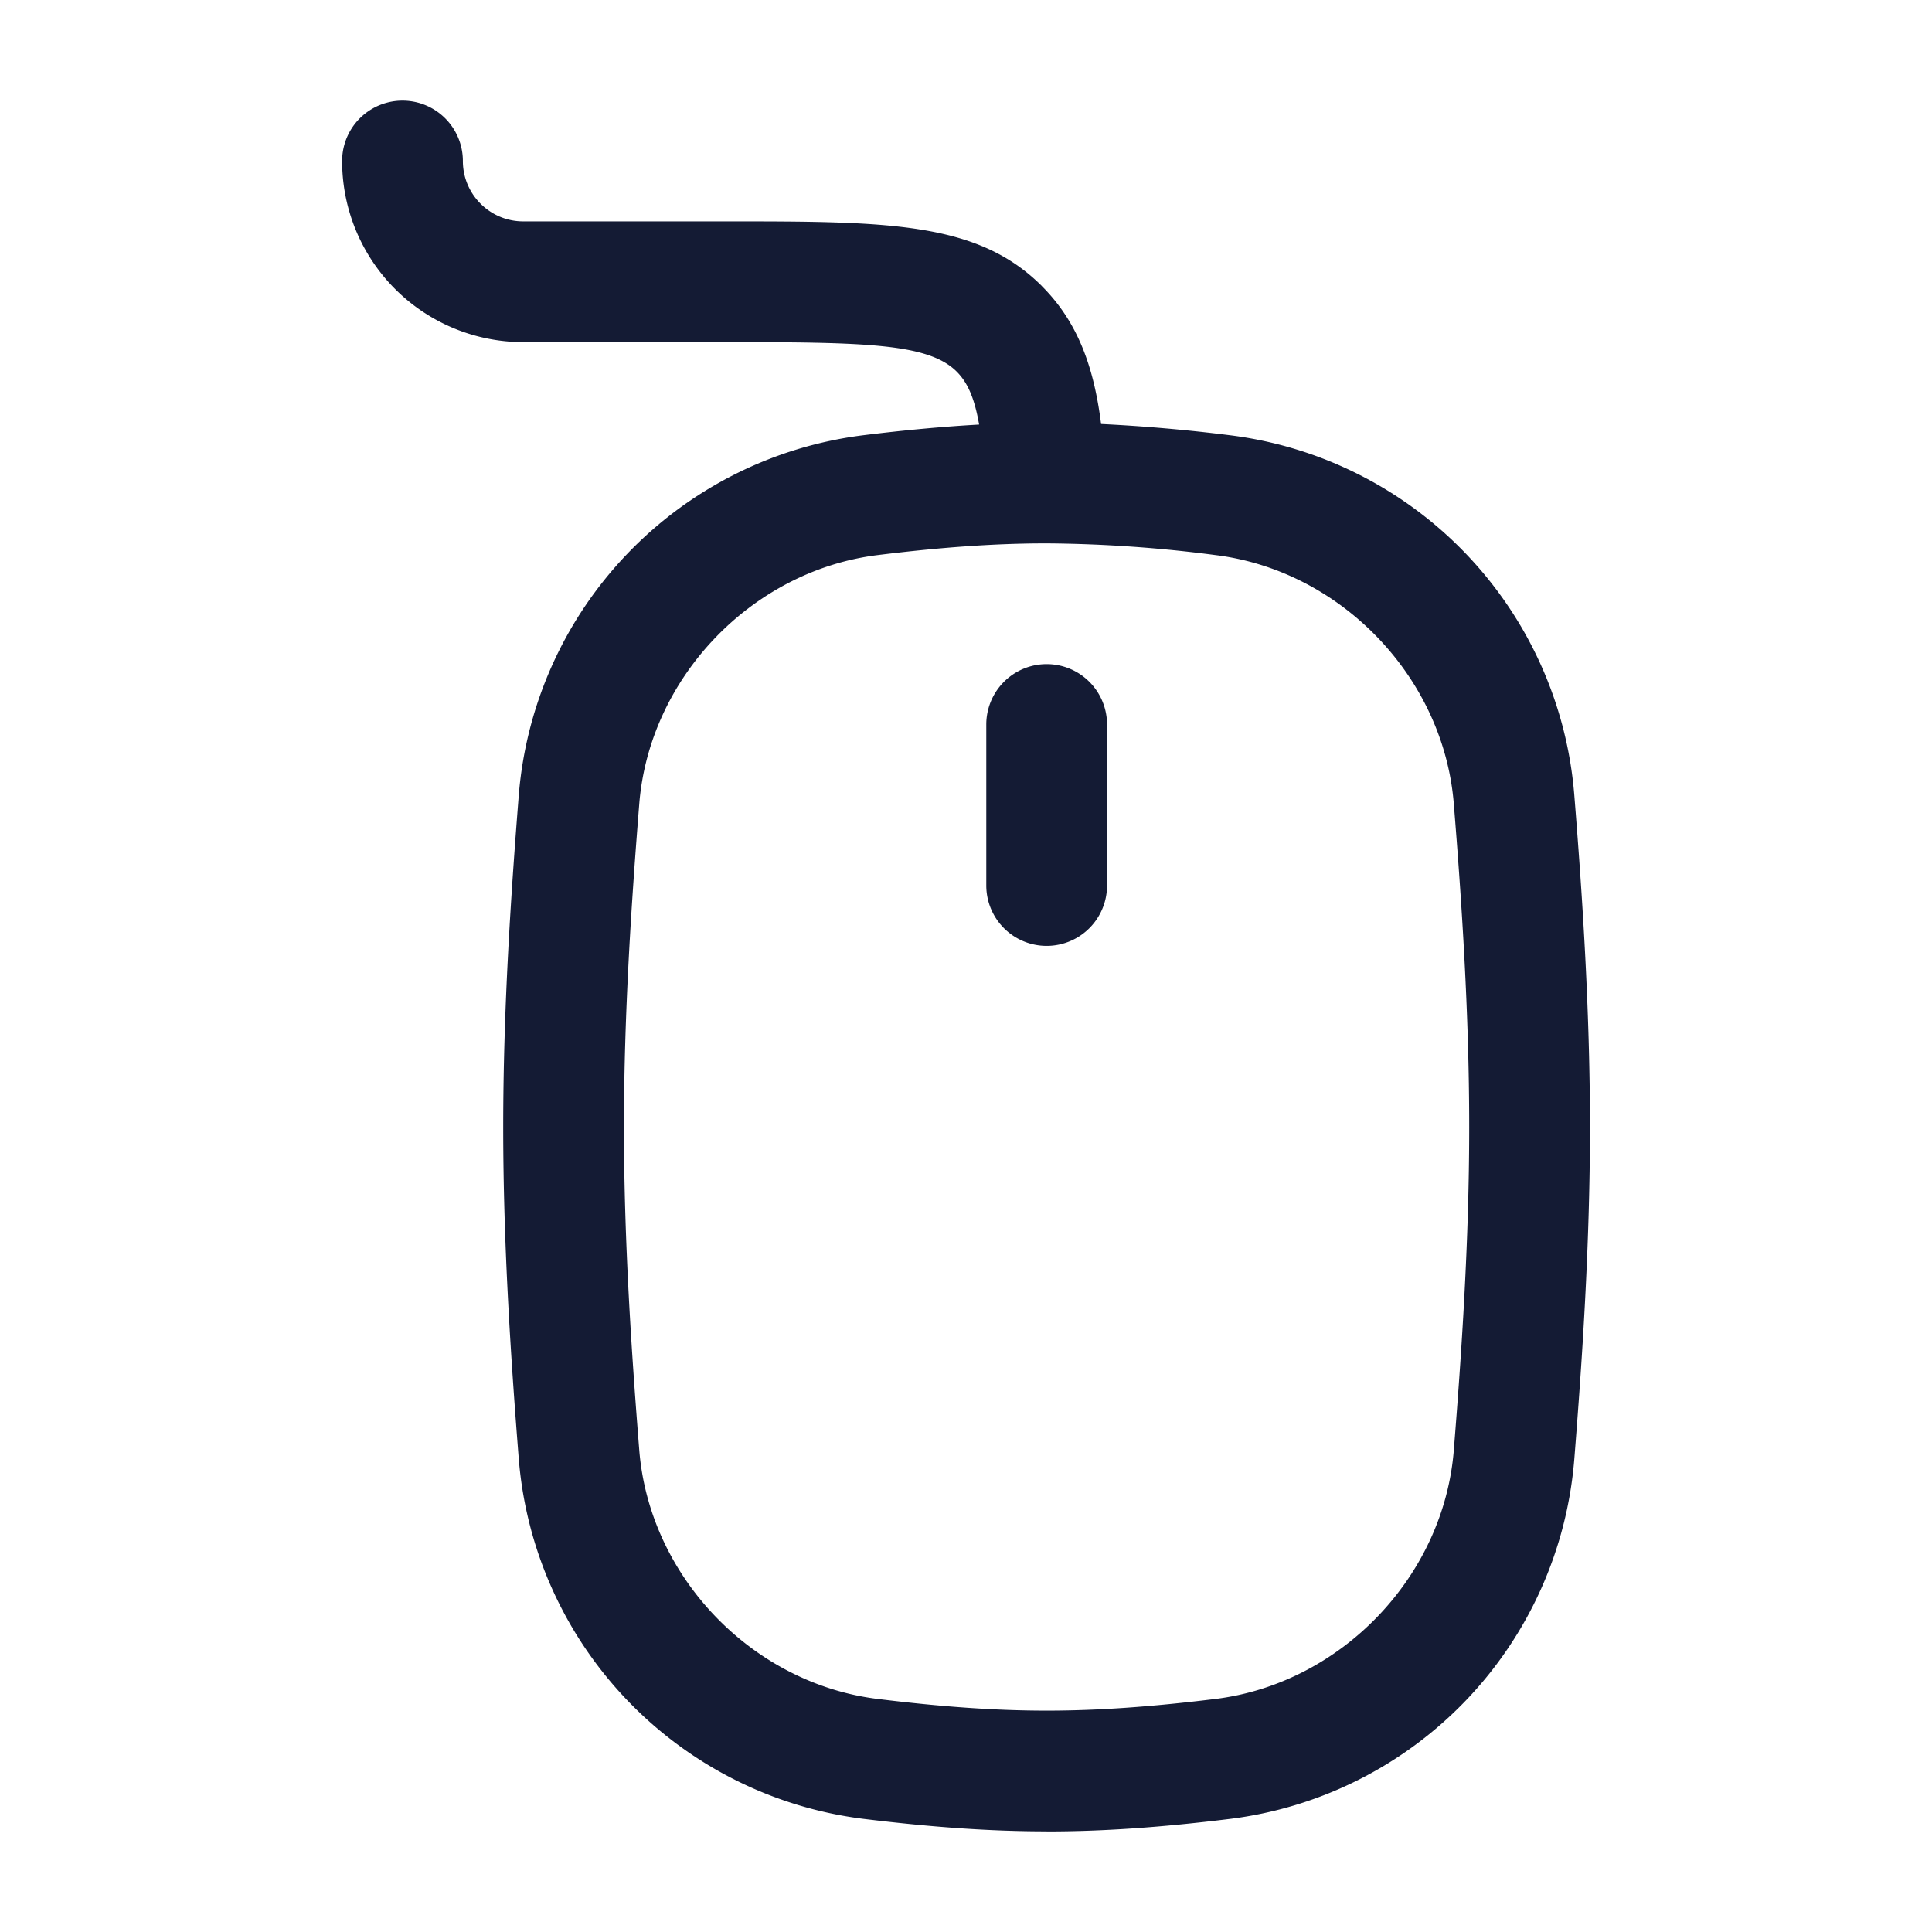 <svg xmlns="http://www.w3.org/2000/svg" width="24" height="24" fill="none"><path fill="#141B34" fill-rule="evenodd" d="M12.983 6.75h-.003c-.621.001-1.282.047-2.075.145-1.565.193-2.839 1.523-2.964 3.093-.094 1.184-.19 2.587-.19 4.012s.096 2.827.19 4.012c.125 1.571 1.399 2.901 2.964 3.093.803.099 1.469.145 2.096.145s1.293-.046 2.096-.145c1.565-.193 2.839-1.523 2.963-3.093.094-1.18.191-2.579.191-4.012s-.096-2.832-.191-4.011c-.124-1.571-1.398-2.901-2.963-3.094a17 17 0 0 0-2.096-.145zm-.04-3.195c.453.452.648 1.02.735 1.712a21 21 0 0 1 1.603.14 4.9 4.9 0 0 1 4.275 4.464c.097 1.208.195 2.644.195 4.13s-.099 2.922-.195 4.131a4.9 4.9 0 0 1-4.275 4.463c-.865.107-1.59.156-2.28.156v-.001c-.69 0-1.414-.05-2.28-.156a4.905 4.905 0 0 1-4.276-4.463c-.096-1.214-.194-2.653-.194-4.13s.098-2.917.194-4.13a4.905 4.905 0 0 1 4.276-4.464c.525-.065.997-.108 1.442-.133-.063-.364-.16-.539-.279-.658-.351-.351-1.138-.366-2.884-.366H6.5A2.25 2.25 0 0 1 4.25 2a.75.75 0 0 1 1.5 0c0 .414.336.75.75.75H9c2.024 0 3.139 0 3.944.805M12.252 11a.75.75 0 0 0 1.5 0V9a.75.75 0 0 0-1.5 0z" clip-rule="evenodd"/></svg>